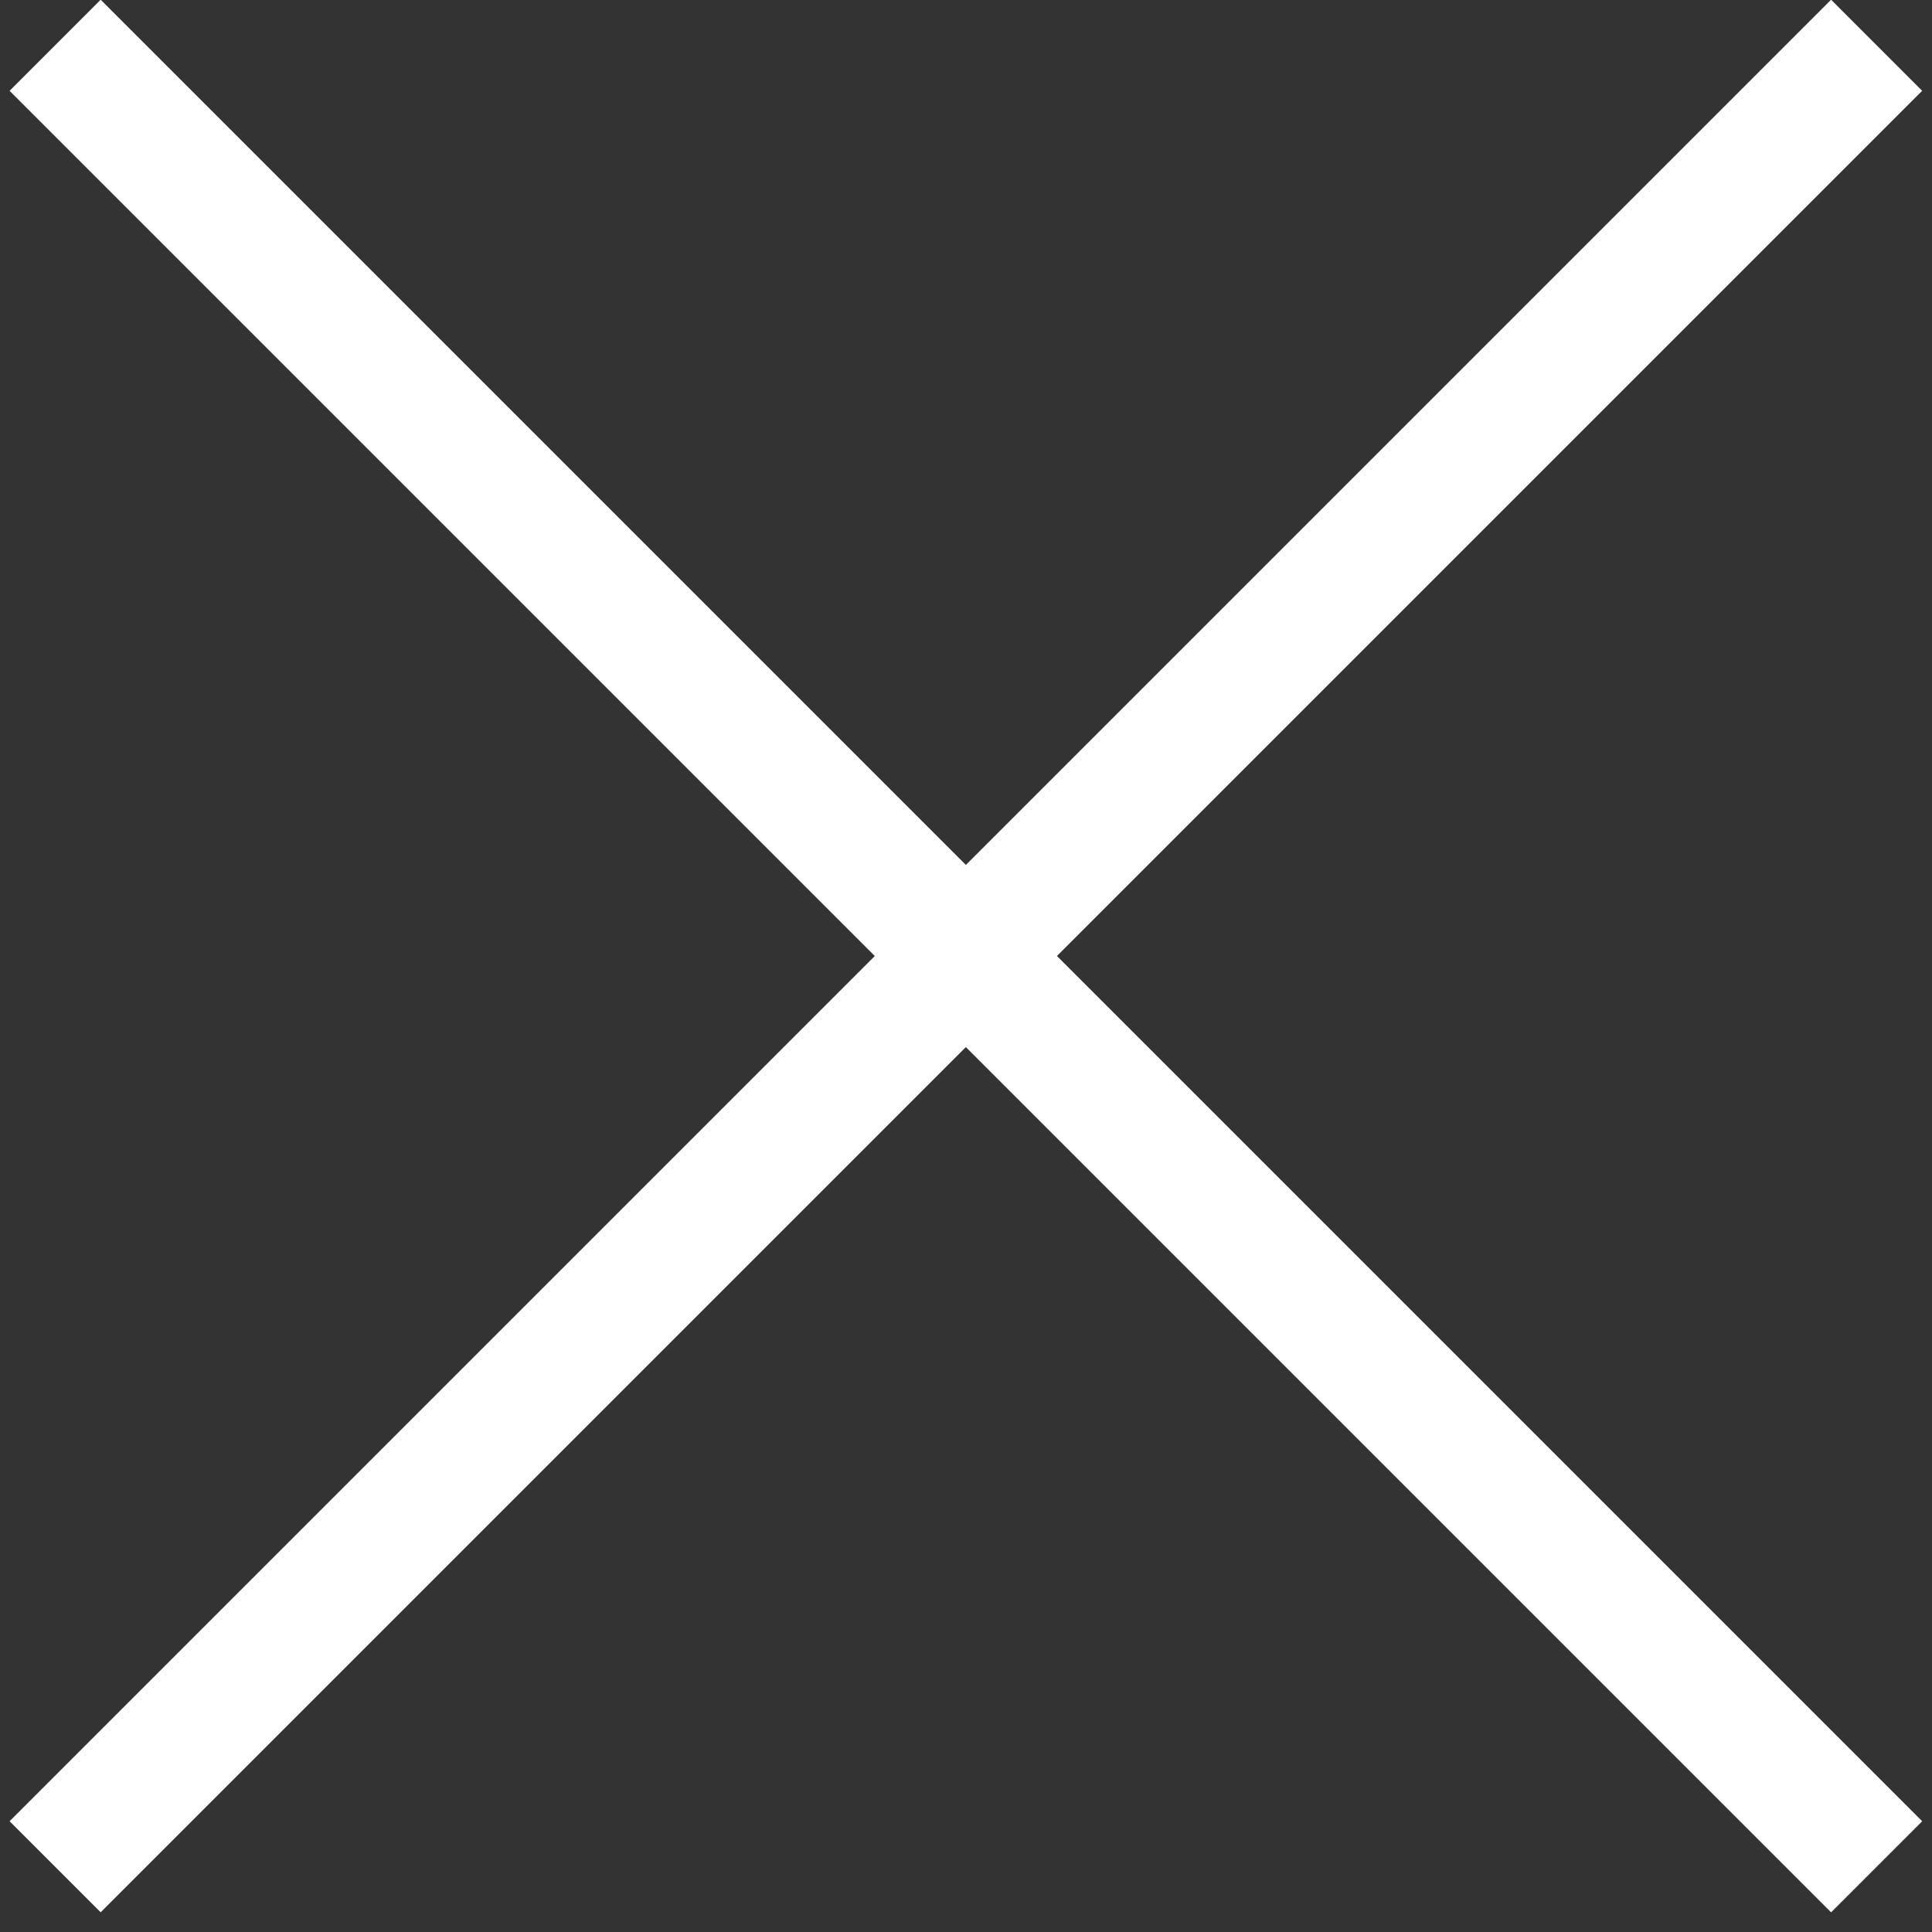 <!-- <svg xmlns="http://www.w3.org/2000/svg" id="Capa_1" viewBox="0 0 320.995 320.995" x="0px" y="0px" height="200" xmlns:xml="http://www.w3.org/XML/1998/namespace" xml:space="preserve" viewbox="0 0 320.995 320.995" version="1.1"> -->

<svg xmlns="http://www.w3.org/2000/svg" viewBox="0 0 45 45" height="45" width="45">
    <rect x="0" y="0" width="45" height="45" fill="#333333" stroke="none"/>
    <defs><style>.cls-1{fill:#fff;}</style></defs>
    <title>Artboard 1</title>
    <rect class="cls-1" x="-7.5" y="20.77" width="60" height="3" transform="translate(-9.16 22.43) rotate(-45)"/>
    <rect class="cls-1" x="21" y="-7.73" width="3" height="60" transform="translate(-9.16 22.43) rotate(-45)"/>
</svg>
